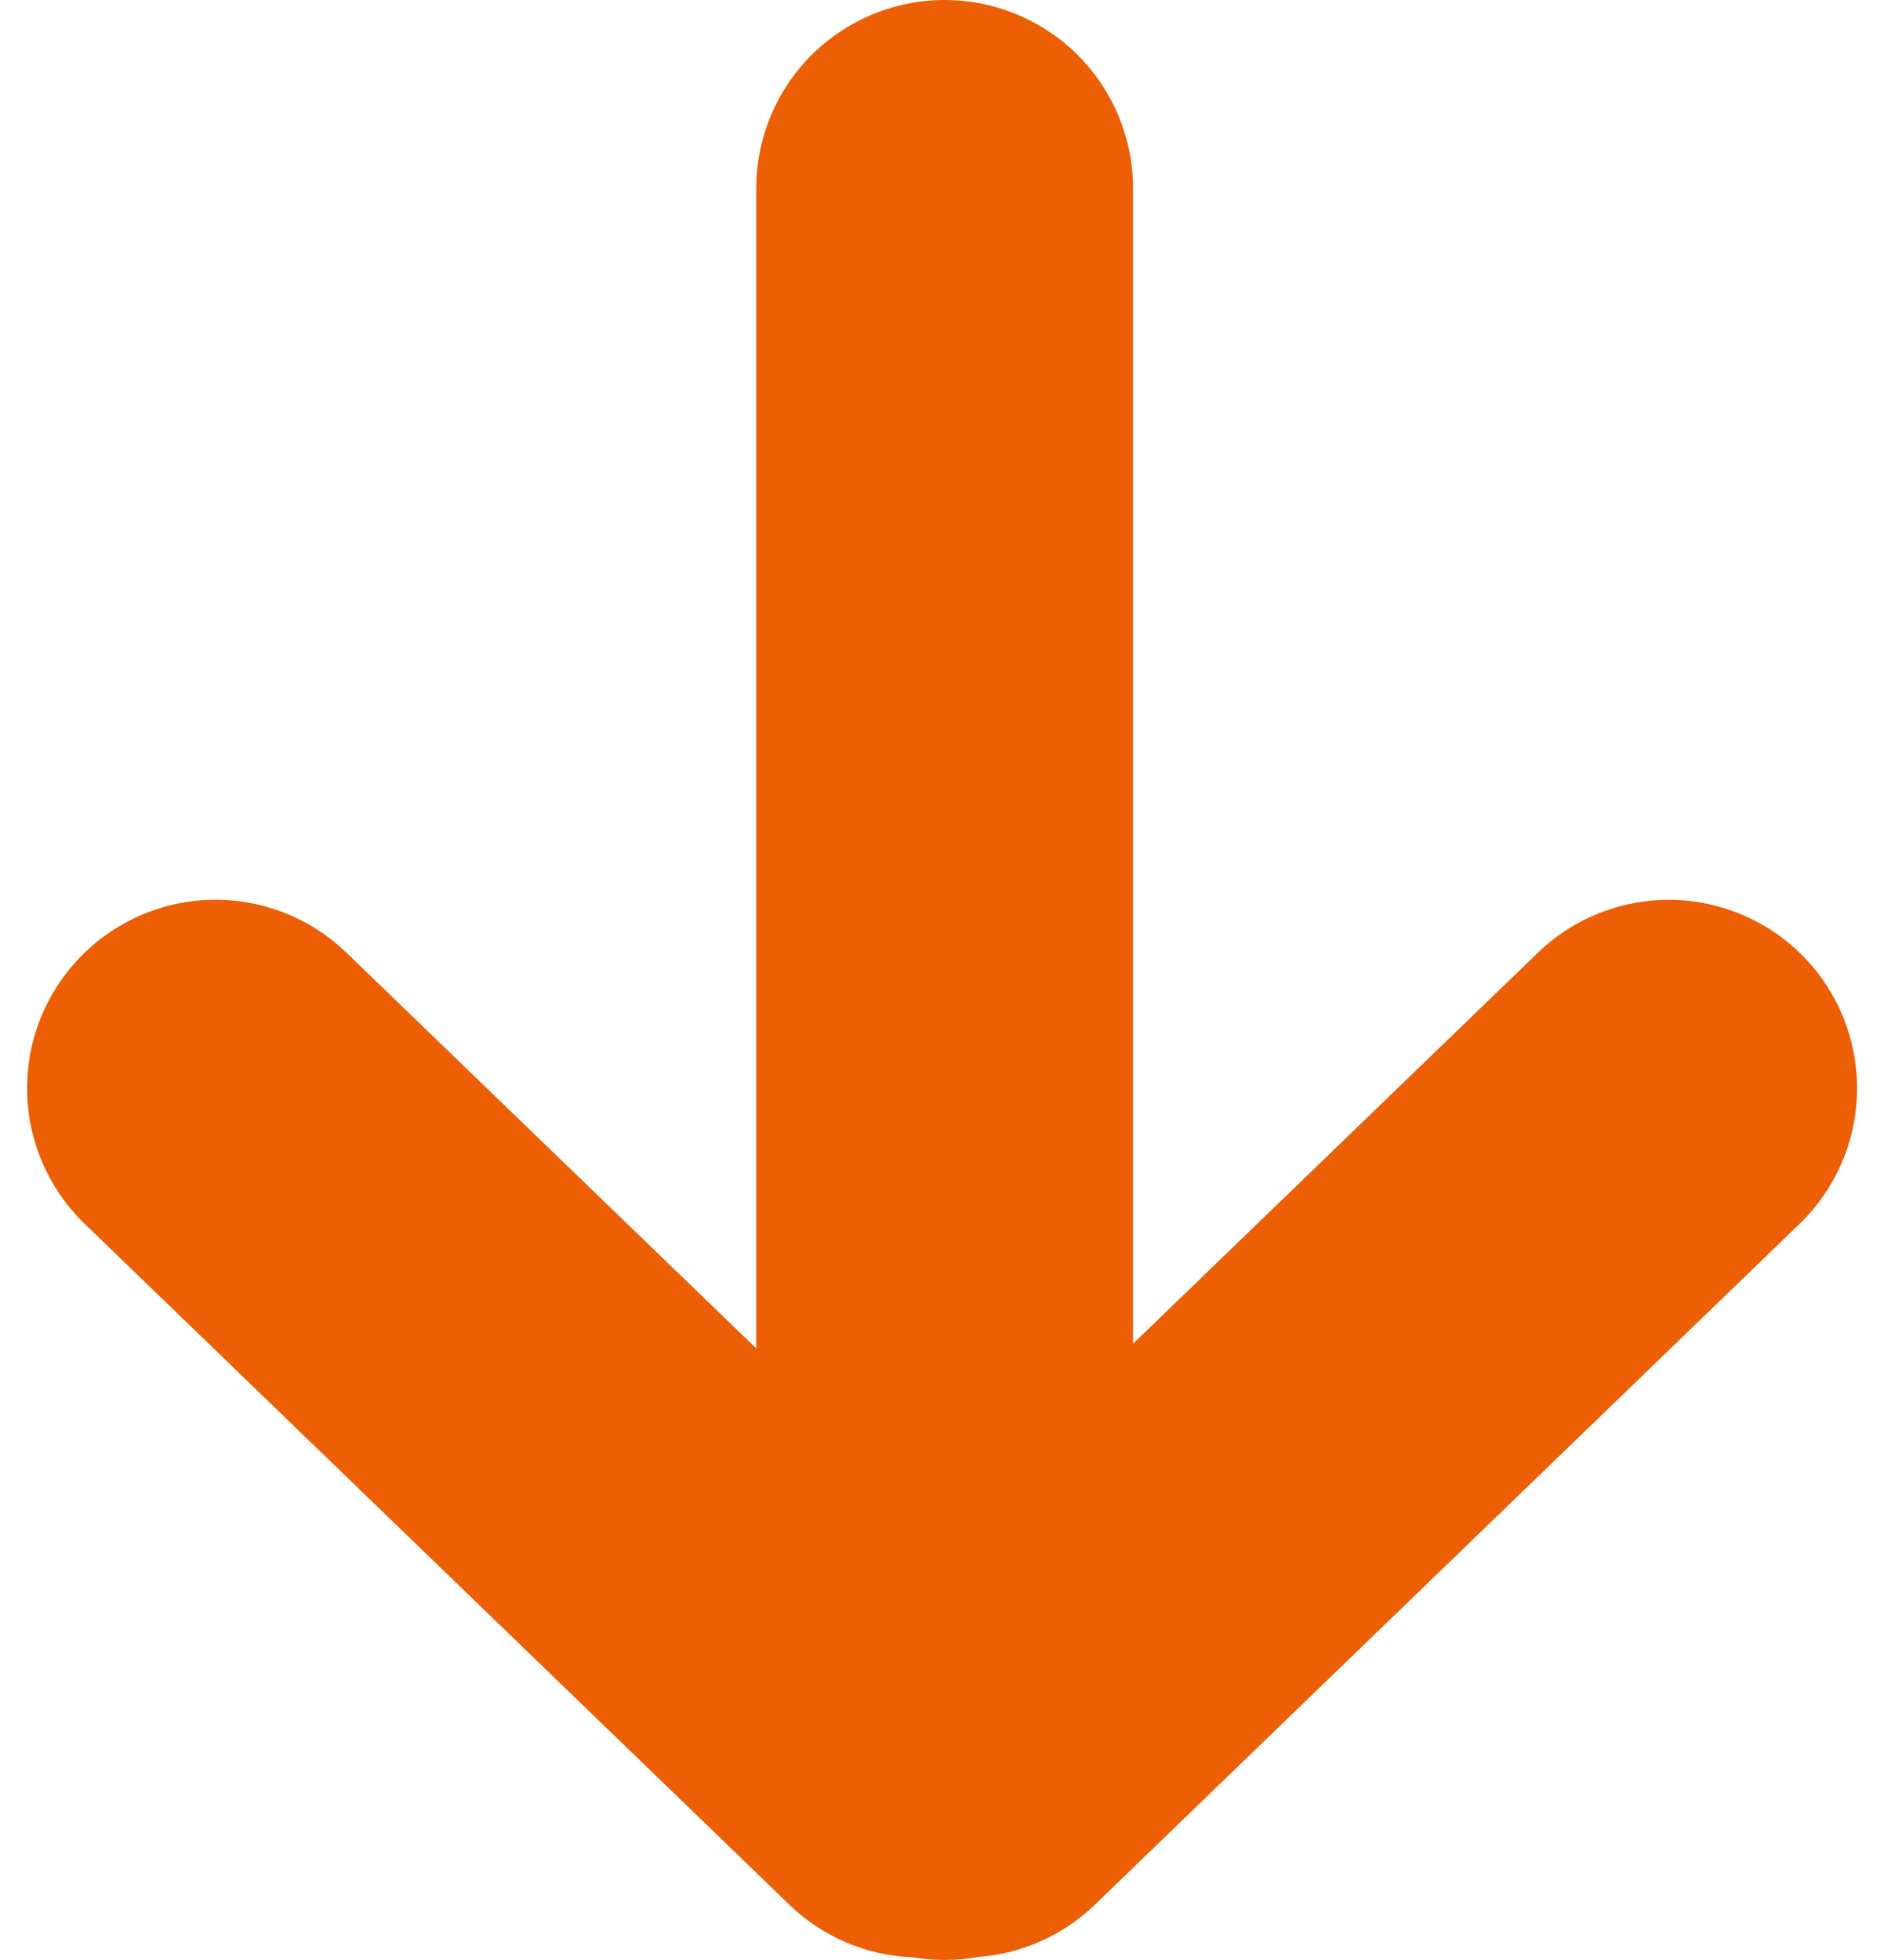 <svg width="50" height="52" viewBox="0 0 50 52" fill="none" xmlns="http://www.w3.org/2000/svg">
<path id="Union 2" d="M24.237 51.93C23.005 51.887 21.832 51.388 20.946 50.53L2.246 32.468C1.774 32.012 1.396 31.467 1.134 30.865C0.872 30.263 0.731 29.615 0.72 28.959C0.709 28.302 0.826 27.65 1.067 27.039C1.308 26.428 1.667 25.87 2.123 25.398C2.579 24.926 3.124 24.548 3.726 24.286C4.328 24.024 4.976 23.883 5.632 23.872C6.289 23.86 6.941 23.978 7.552 24.219C8.163 24.459 8.72 24.818 9.193 25.274L20.07 35.774V5C20.07 3.674 20.597 2.402 21.534 1.464C22.472 0.527 23.744 0 25.07 0C26.396 0 27.668 0.527 28.605 1.464C29.543 2.402 30.07 3.674 30.07 5V35.65L40.814 25.276C41.768 24.355 43.048 23.851 44.374 23.874C45.699 23.897 46.962 24.445 47.883 25.399C48.339 25.871 48.698 26.429 48.938 27.04C49.179 27.651 49.296 28.303 49.285 28.96C49.273 29.616 49.133 30.264 48.871 30.866C48.609 31.468 48.231 32.013 47.759 32.469L29.059 50.531C28.223 51.34 27.13 51.831 25.969 51.919C25.672 51.973 25.37 51.999 25.069 51.999C24.79 51.999 24.512 51.976 24.237 51.93Z" fill="#EC5F04"/>
</svg>
